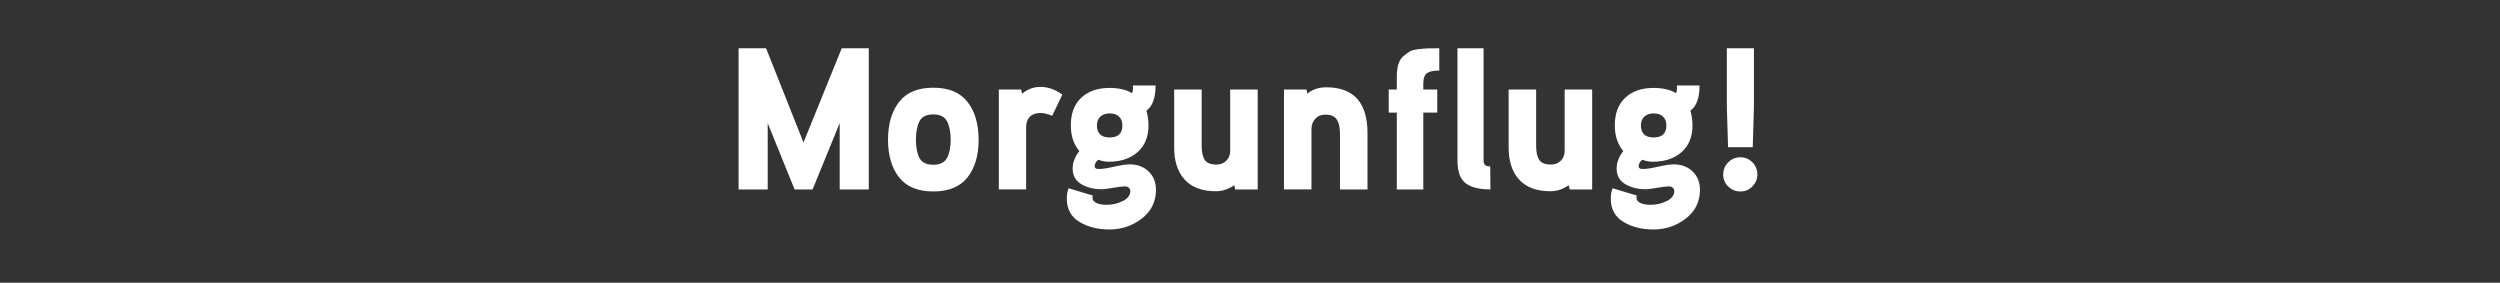 <svg width="168" height="19" viewBox="0 0 168 19" xmlns="http://www.w3.org/2000/svg"><rect x="0" y="0" width="168" height="19" fill="#333333" stroke="none"/><path d="M56.563 3.244h1.82v9.486h-1.956V8.273l-1.821 4.457h-1.21L51.59 8.273v4.457h-1.957V3.244h1.848l2.514 6.333 2.569-6.333zm8.452 3.602q.748.951.748 2.54 0 1.59-.748 2.535-.747.945-2.296.945-1.55 0-2.297-.945-.747-.944-.747-2.534 0-1.59.747-2.541.747-.952 2.297-.952 1.549 0 2.296.952zm-1.372 3.764q.244-.462.244-1.223 0-.761-.244-1.23-.245-.469-.924-.469-.693 0-.931.462-.238.462-.238 1.237 0 .775.238 1.23.238.455.93.455.68 0 .925-.462zm7.746-4.254l-.68 1.427q-.448-.19-.788-.19-.462 0-.713.252-.252.25-.252.686v4.199h-1.834V6.017h1.495l.067.285q.53-.462 1.237-.462.748 0 1.468.516zm5.789 2.08q0 1.141-.734 1.787-.734.645-1.93.645-.38 0-.706-.136-.245.19-.245.449 0 .176.272.176.353 0 1.04-.156.686-.156 1.04-.156.774 0 1.27.476.496.475.496 1.236 0 1.196-.951 1.93-.952.734-2.188.734-1.156 0-2.005-.51-.85-.51-.85-1.583 0-.353.123-.68l1.617.49q-.013.054-.013.15 0 .23.271.353.272.122.666.122.598 0 1.101-.252.503-.251.503-.672 0-.15-.109-.231-.109-.082-.258-.082-.272 0-.795.095t-.781.095q-.761 0-1.346-.34-.584-.34-.584-1.046 0-.598.448-1.182-.57-.666-.57-1.726 0-1.196.7-1.855t1.909-.659q.91 0 1.508.353.082-.19.055-.516h1.522q0 1.25-.612 1.685.136.503.136 1.006zm-1.753-.014q0-.38-.231-.591-.231-.21-.625-.21-.38 0-.619.21-.237.21-.237.591 0 .815.856.815t.856-.815zm7.243-2.405h1.848v6.713h-1.508l-.068-.285q-.584.407-1.223.407-1.386 0-2.1-.774-.713-.775-.713-2.161v-3.9h1.848v3.778q0 .625.204.944.204.32.802.32.394 0 .652-.259.258-.258.258-.666V6.017zm9.228 2.935v3.778h-1.849V8.993q0-.625-.21-.958-.21-.333-.795-.333-.394 0-.653.278-.258.279-.258.687v4.063h-1.848V6.017h1.509l.067.272q.517-.422 1.264-.422 2.773 0 2.773 3.085zm4.824-5.708V4.74q-.584 0-.83.177-.244.177-.244.734v.367h.938v1.549h-.938v5.164h-1.78V7.566h-.544v-1.55h.544v-.855q0-.476.095-.816.095-.34.32-.543.224-.204.428-.327.203-.122.611-.17.408-.047.646-.054.237-.007.754-.007zm3.424 7.937l.014 1.549q-1.128 0-1.671-.421-.544-.422-.544-1.509V3.244h1.753v7.53q0 .23.102.318.102.089.346.089zm5.001-5.164h1.849v6.713h-1.509l-.068-.285q-.584.407-1.223.407-1.386 0-2.1-.774-.713-.775-.713-2.161v-3.9h1.848v3.778q0 .625.204.944.204.32.802.32.394 0 .652-.259.258-.258.258-.666V6.017zm8.59 2.419q0 1.141-.735 1.787-.734.645-1.93.645-.38 0-.706-.136-.245.19-.245.449 0 .176.272.176.353 0 1.04-.156.686-.156 1.04-.156.774 0 1.27.476.496.475.496 1.236 0 1.196-.951 1.93-.952.734-2.188.734-1.155 0-2.005-.51-.85-.51-.85-1.583 0-.353.123-.68l1.617.49q-.013.054-.013.15 0 .23.272.353.271.122.665.122.598 0 1.101-.252.503-.251.503-.672 0-.15-.109-.231-.108-.082-.258-.082-.272 0-.795.095t-.781.095q-.761 0-1.346-.34-.584-.34-.584-1.046 0-.598.448-1.182-.57-.666-.57-1.726 0-1.196.7-1.855t1.909-.659q.91 0 1.508.353.082-.19.055-.516h1.522q0 1.25-.612 1.685.136.503.136 1.006zm-1.754-.014q0-.38-.231-.591-.231-.21-.625-.21-.38 0-.618.21t-.238.591q0 .815.856.815t.856-.815zm4.063-1.277v-3.9h1.821v3.9l-.081 2.745h-1.658l-.082-2.745zm2.052 4.58q0 .461-.333.801-.332.34-.808.34-.476 0-.816-.333-.34-.333-.34-.809 0-.475.34-.815.34-.34.816-.34.476 0 .808.34.333.34.333.815z" fill="#fff"/></svg>